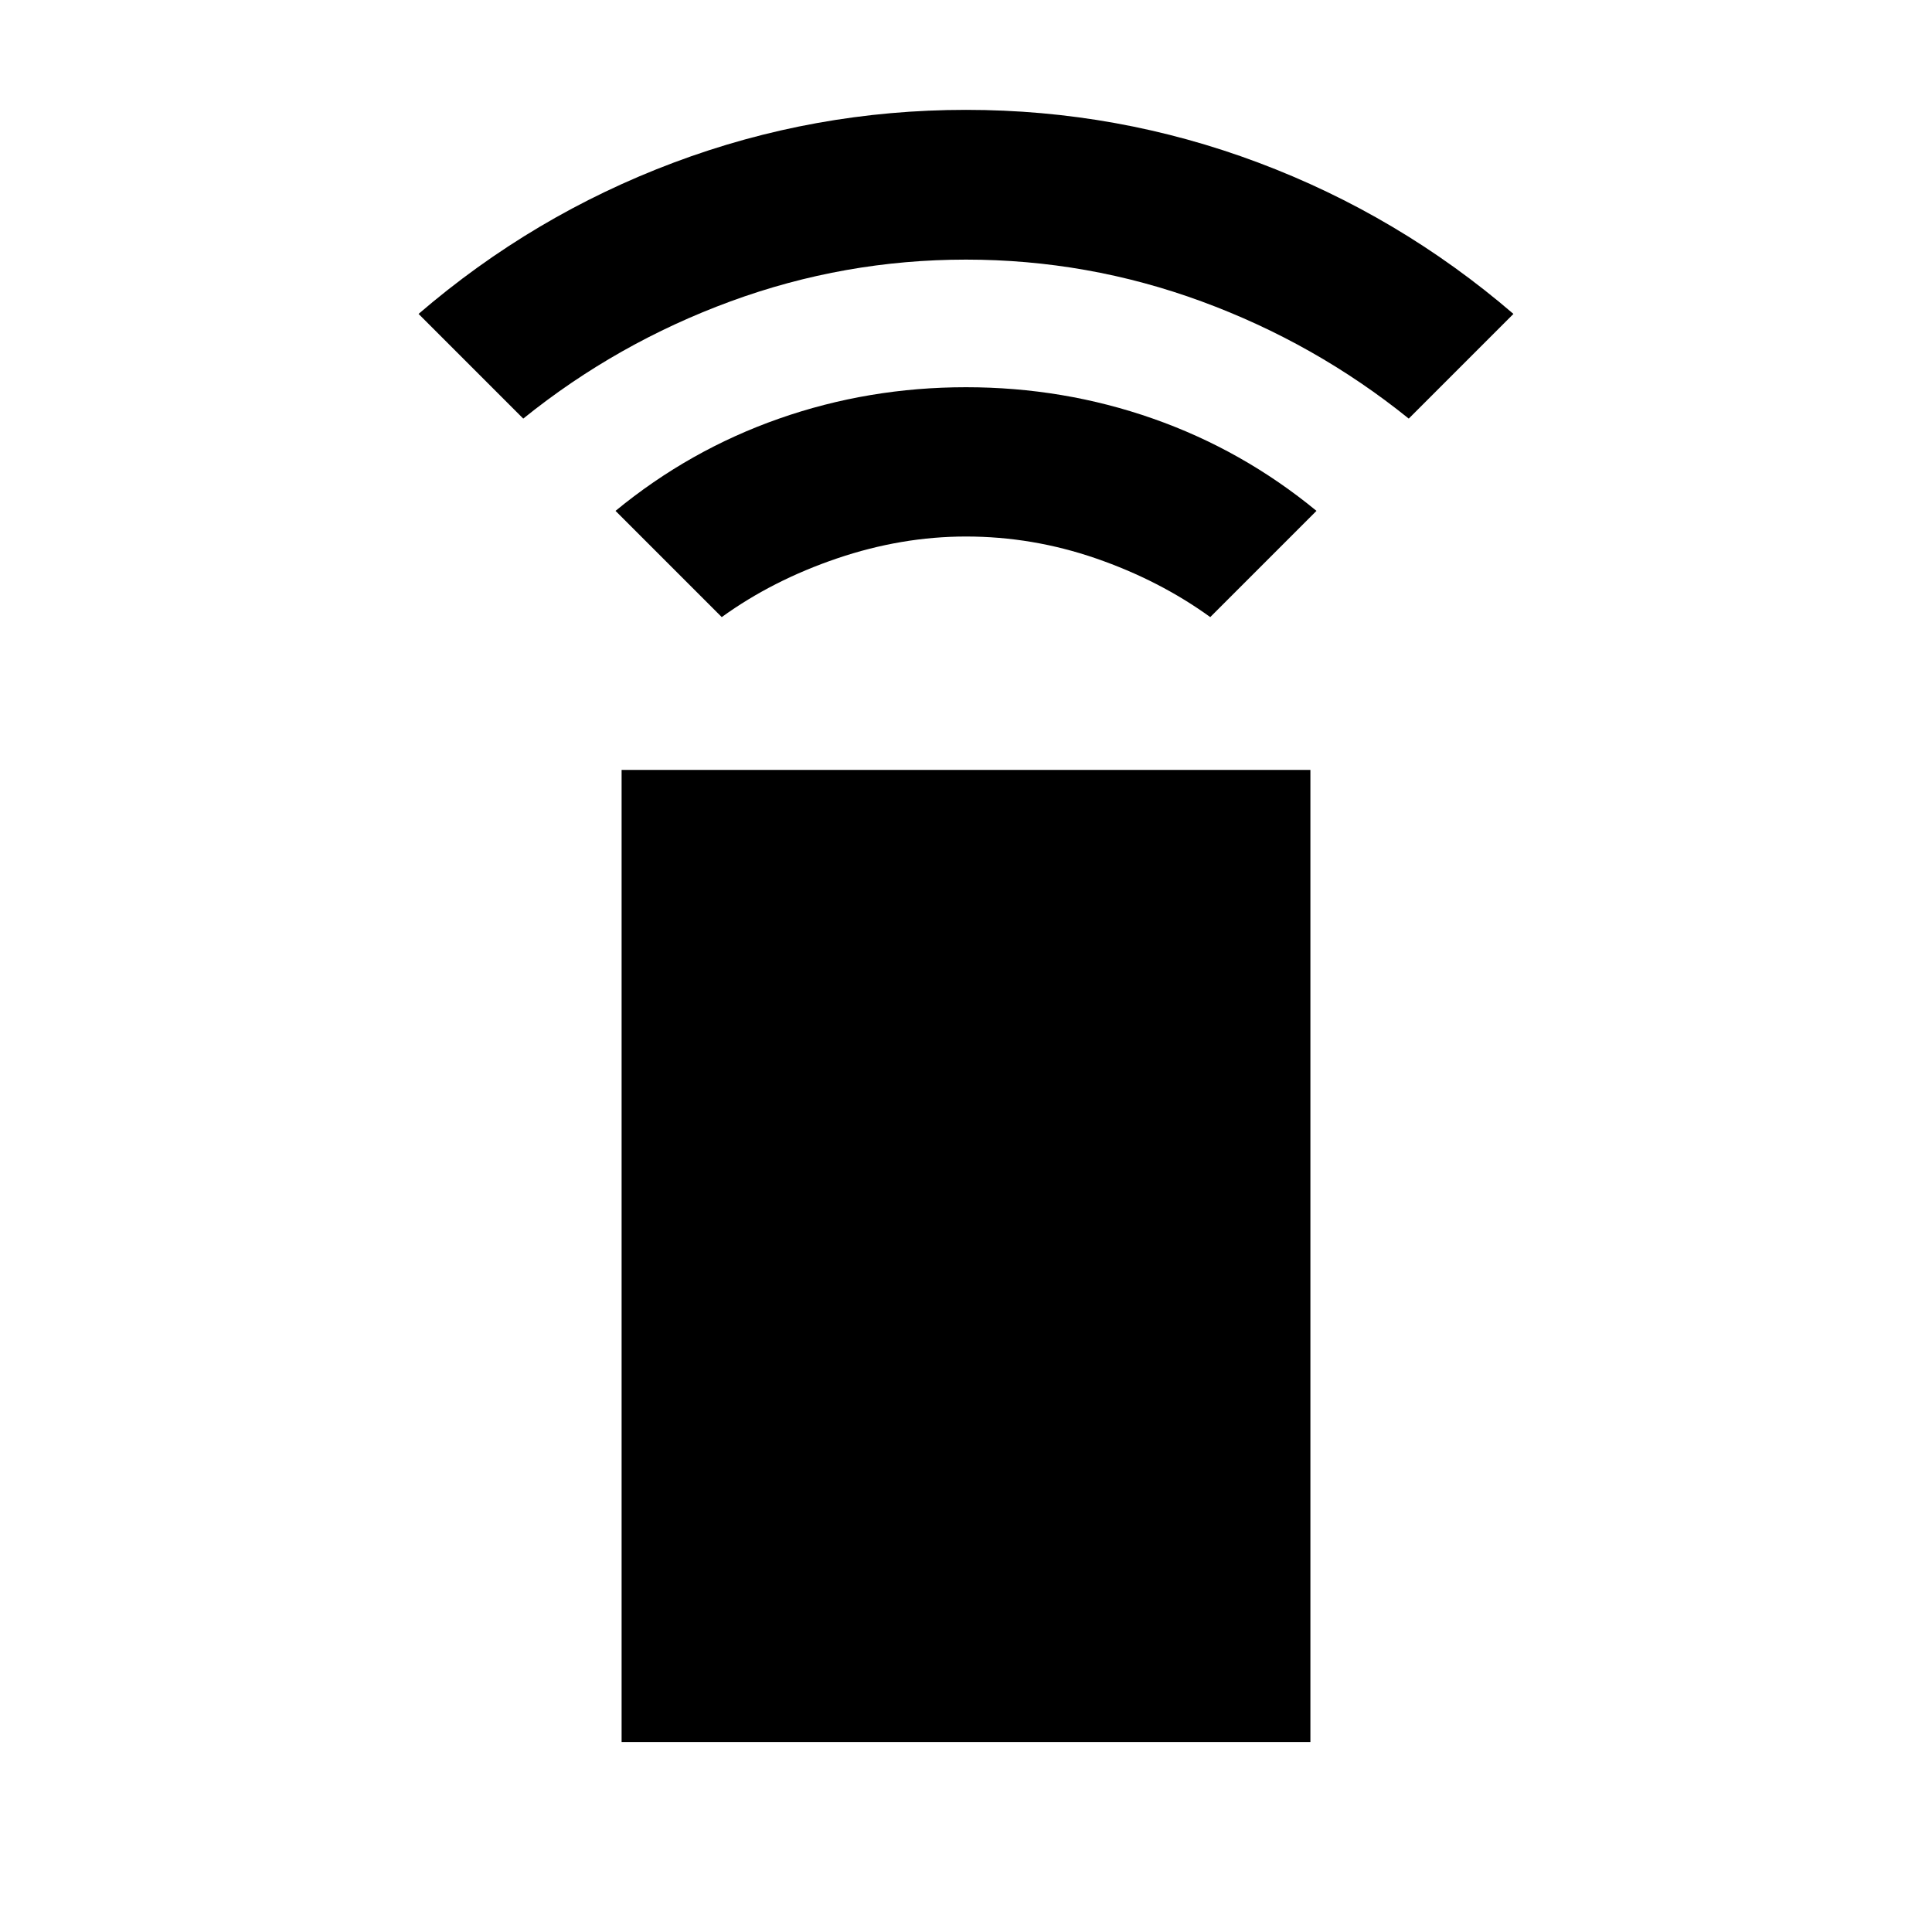 <svg xmlns="http://www.w3.org/2000/svg" height="20" viewBox="0 -960 960 960" width="20"><path d="m358.63-653.37-52.78-52.78q36.74-30.22 81.22-45.83 44.47-15.61 92.93-15.61 48.46 0 92.93 15.61 44.48 15.61 81.22 45.83l-52.78 52.78q-25.28-18.28-56.8-29.16-31.53-10.88-64.57-10.88-32.04 0-64.07 10.88-32.02 10.88-57.3 29.16ZM260-752l-52.02-52.02q56.95-48.96 126.77-75.18 69.82-26.21 145.25-26.21t145.25 26.21q69.82 26.22 126.77 75.18L700-752q-46.5-37.5-103-58.25T480-831q-60.5 0-117 20.75T260-752Zm48.87 657.59v-483.02h342.26v483.02H308.87Z"/></svg>